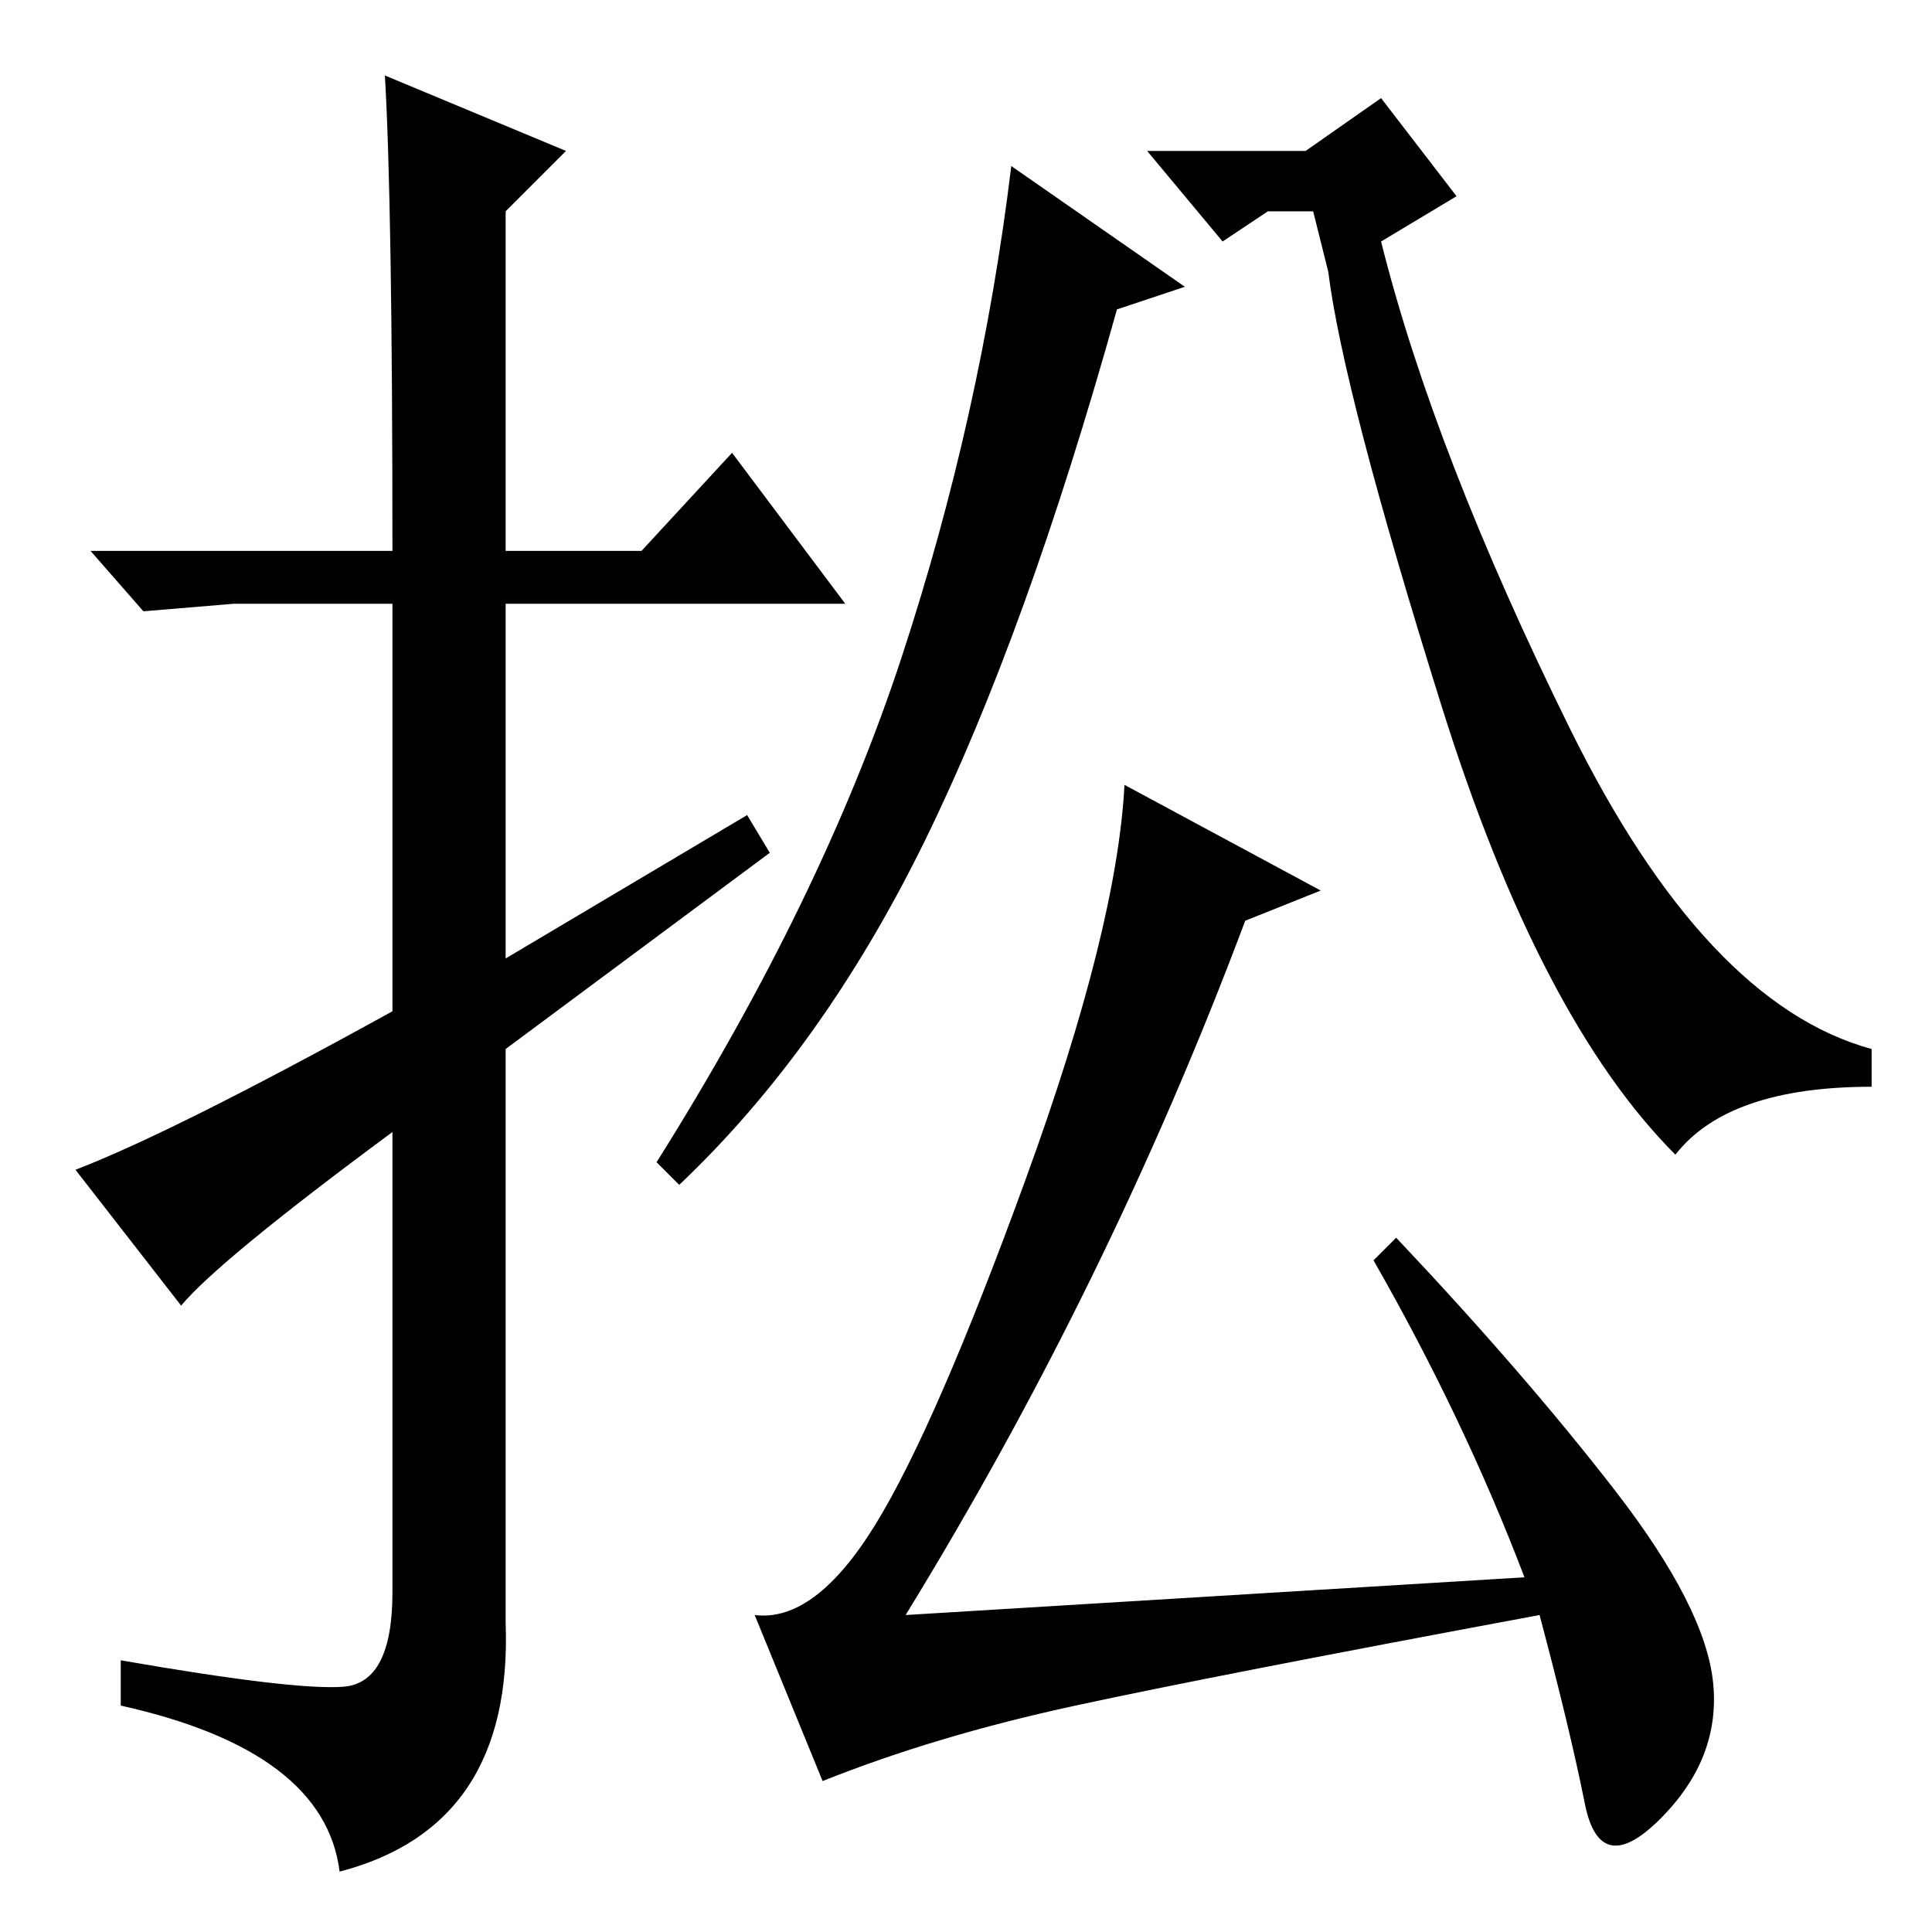<?xml version="1.0" standalone="no"?>
<!DOCTYPE svg PUBLIC "-//W3C//DTD SVG 1.1//EN" "http://www.w3.org/Graphics/SVG/1.1/DTD/svg11.dtd" >
<svg xmlns="http://www.w3.org/2000/svg" xmlns:xlink="http://www.w3.org/1999/xlink" version="1.1" viewBox="0 -36 256 256">
  <g transform="matrix(1 0 0 -1 0 220)">
   <path fill="currentColor"
d="M157 218l-9 -3q-12 -43 -25.5 -70.5t-32.5 -45.5l-3 3q22 35 32.5 67t14.5 65zM175 138l-10 -4q-18 -48 -45 -92l82 5q-8 21 -20 42l3 3q17 -18 29 -33.5t13 -25.5t-7 -18t-10 2t-6 25q-43 -8 -61.5 -12t-33.5 -10l-9 22q8 -1 16 12t20 46t13 52zM24 83l-14 18
q13 5 42 21v54h-21l-12 -1l-7 8h40q0 46 -1 63l24 -10l-8 -8v-45h18l12 13l15 -20h-45v-47l32 19l3 -5l-35 -26v-76q1 -27 -22 -33q-2 16 -29 22v6q23 -4 29.5 -3.5t6.5 12.5v61q-23 -17 -28 -23zM183 224q7 -28 25 -64.5t40 -42.5v-5q-19 0 -26 -9q-18 18 -31 59.5
t-15 57.5l-2 8h-6l-6 -4l-10 12h21l10 7l10 -13z" />
  </g>

</svg>
